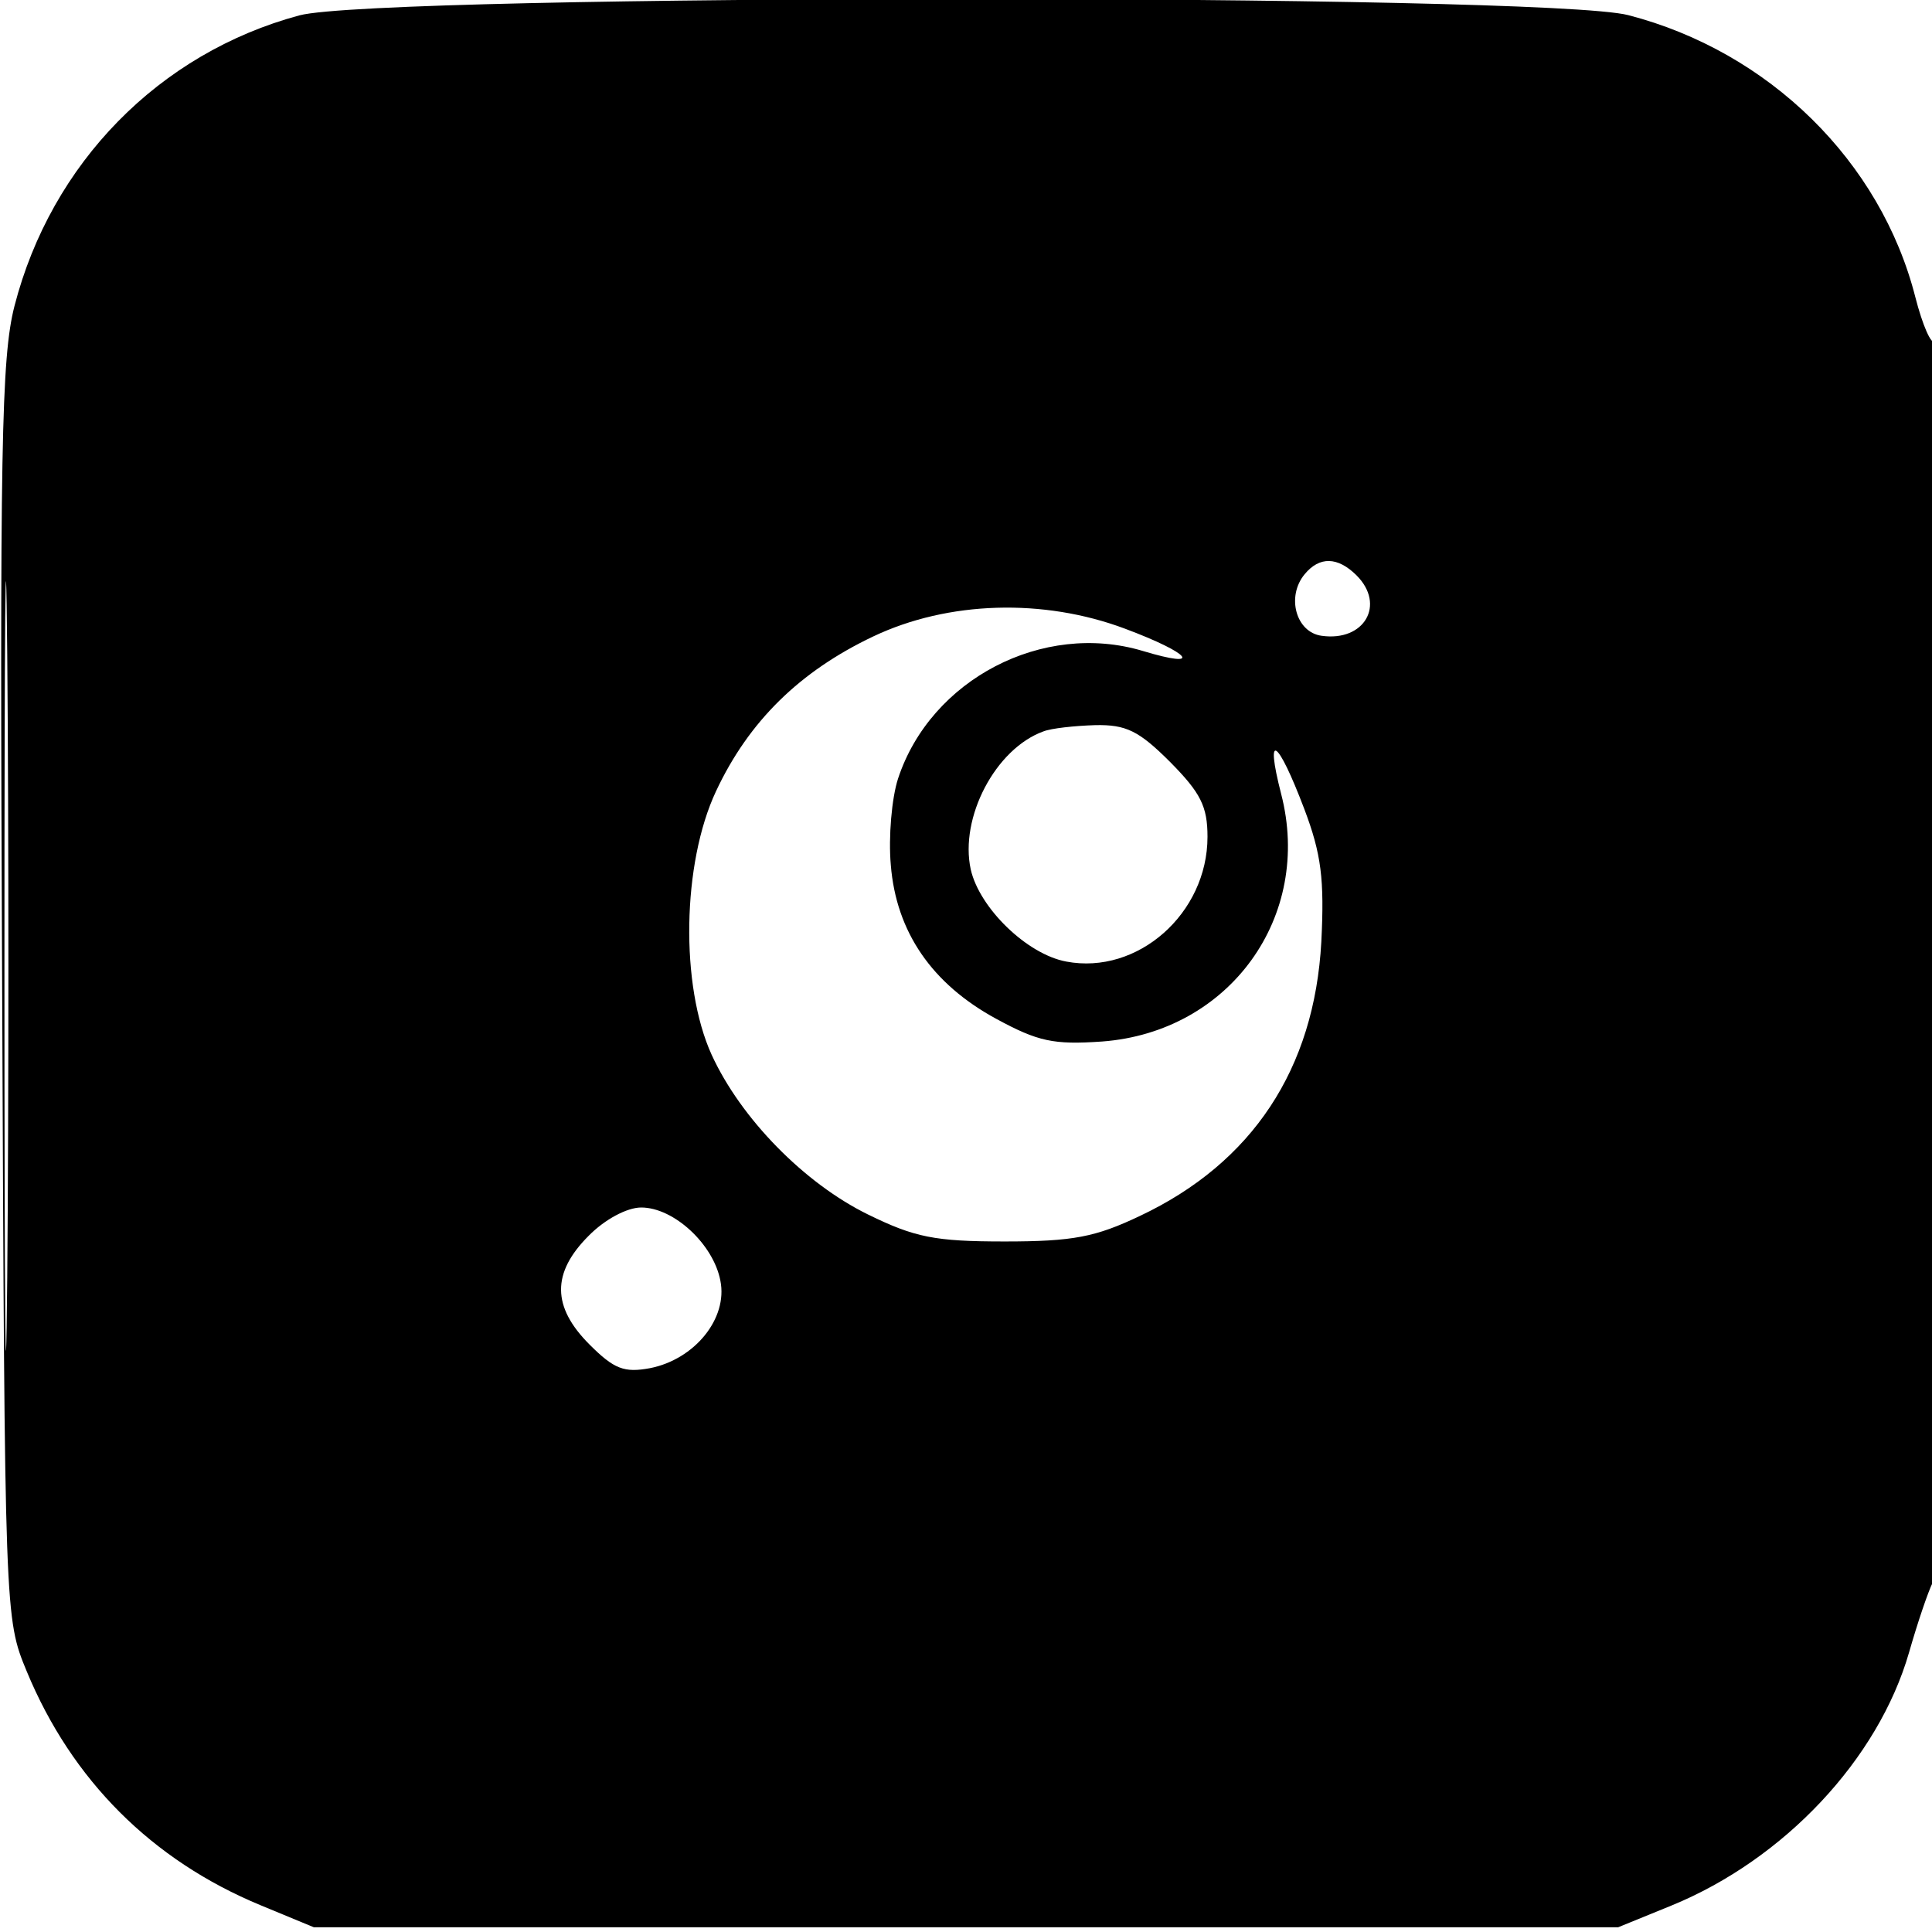 <?xml version="1.0" encoding="UTF-8"?>
<svg xmlns="http://www.w3.org/2000/svg" xmlns:xlink="http://www.w3.org/1999/xlink" width="24px" height="24px" viewBox="0 0 24 24" version="1.1">
<g id="surface1">
<path style=" stroke:none;fill-rule:evenodd;fill:rgb(0%,0%,0%);fill-opacity:1;" d="M 3.719 0.191 C 1.977 0.66 0.637 2.027 0.18 3.801 C 0.016 4.441 -0.004 5.562 0.027 12.32 C 0.059 20.09 0.059 20.102 0.332 20.762 C 0.891 22.113 1.887 23.109 3.238 23.668 L 3.898 23.941 L 20.102 23.941 L 20.762 23.672 C 22.164 23.098 23.332 21.855 23.715 20.527 C 23.82 20.16 23.953 19.766 24.012 19.652 C 24.137 19.41 24.16 4.117 24.035 4.242 C 23.992 4.289 23.883 4.043 23.793 3.691 C 23.363 2.004 21.977 0.641 20.227 0.188 C 19.188 -0.082 4.73 -0.078 3.719 0.191 M 0.055 12 C 0.055 16.258 0.07 18 0.09 15.871 C 0.109 13.742 0.109 10.258 0.09 8.129 C 0.07 6 0.055 7.742 0.055 12 M 16.207 7.133 C 15.977 7.41 16.098 7.855 16.418 7.898 C 16.949 7.973 17.215 7.512 16.852 7.148 C 16.617 6.914 16.391 6.91 16.207 7.133 M 10.848 7.906 C 9.934 8.34 9.301 8.961 8.895 9.828 C 8.473 10.727 8.449 12.242 8.84 13.102 C 9.203 13.895 9.992 14.699 10.781 15.086 C 11.363 15.371 11.609 15.422 12.48 15.422 C 13.332 15.422 13.609 15.367 14.16 15.105 C 15.559 14.445 16.328 13.277 16.414 11.699 C 16.453 10.922 16.414 10.609 16.203 10.051 C 15.871 9.176 15.711 9.066 15.914 9.859 C 16.312 11.387 15.273 12.82 13.691 12.938 C 13.086 12.98 12.895 12.938 12.375 12.656 C 11.578 12.223 11.133 11.578 11.066 10.746 C 11.035 10.395 11.078 9.91 11.156 9.672 C 11.562 8.438 12.957 7.715 14.195 8.086 C 14.957 8.316 14.797 8.117 13.973 7.809 C 12.961 7.43 11.777 7.465 10.848 7.906 M 12.961 9.086 C 12.367 9.301 11.918 10.156 12.059 10.801 C 12.168 11.281 12.758 11.855 13.246 11.945 C 14.133 12.113 15 11.348 15 10.395 C 15 10.016 14.914 9.848 14.535 9.465 C 14.148 9.078 13.988 9 13.605 9.008 C 13.348 9.016 13.059 9.047 12.961 9.086 M 7.312 15.352 C 6.852 15.812 6.855 16.234 7.324 16.703 C 7.629 17.008 7.754 17.055 8.074 16.996 C 8.629 16.887 9.043 16.379 8.949 15.91 C 8.863 15.457 8.371 15 7.965 15 C 7.789 15 7.512 15.148 7.312 15.352 "/>
</g>
</svg>
